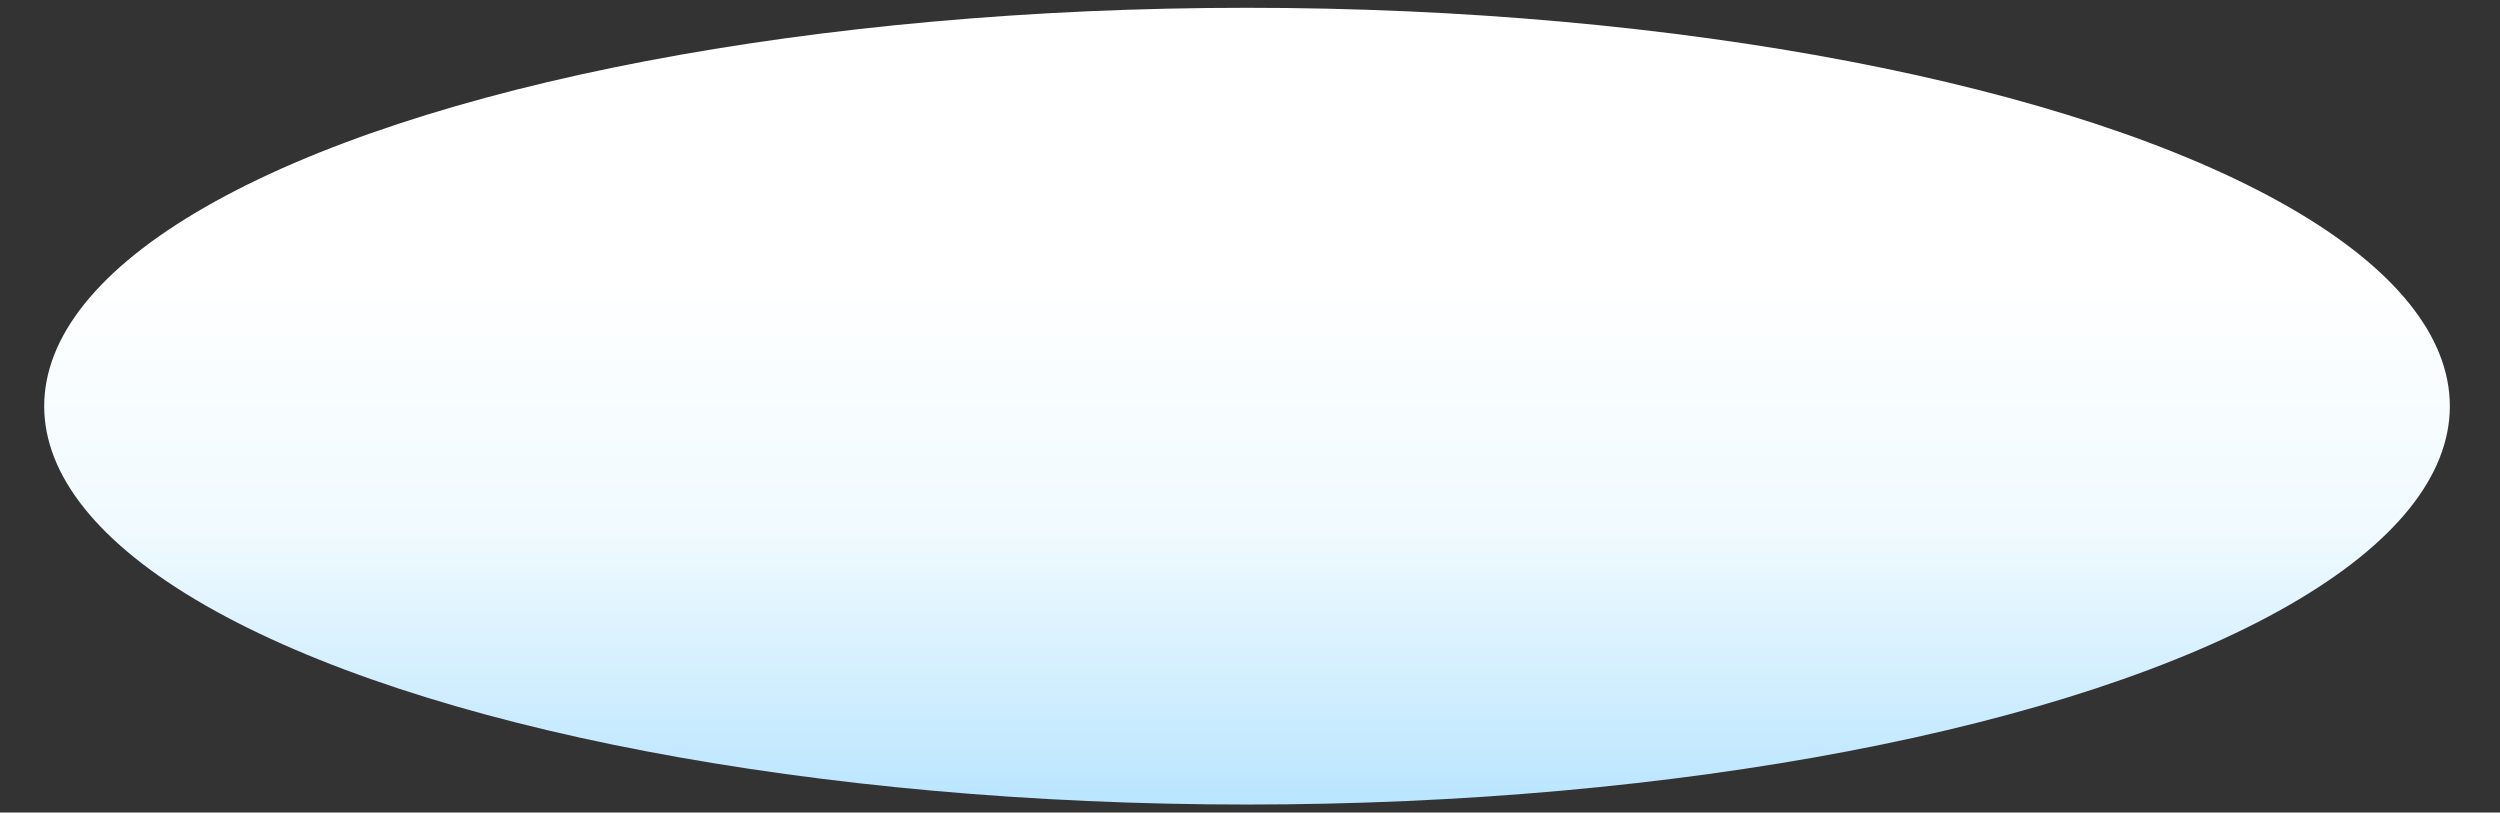 <svg xmlns="http://www.w3.org/2000/svg" xmlns:xlink="http://www.w3.org/1999/xlink" width="1923" height="625" viewBox="0 0 1923 625">
  <rect x="0" y="0" width="1923" height="625" fill="#333333" stroke="none"/>
  <defs>
    <linearGradient id="linear-gradient" y1="0.506" x2="0.663" y2="0.506" gradientUnits="objectBoundingBox">
      <stop offset="0" stop-color="#b9e5ff"/>
      <stop offset="0.515" stop-color="#f0faff"/>
      <stop offset="1" stop-color="#fff"/>
    </linearGradient>
    <clipPath id="clip-Light_Blue">
      <rect width="1923" height="625"/>
    </clipPath>
  </defs>
  <g id="Light_Blue" data-name="Light Blue" clip-path="url(#clip-Light_Blue)">
    <ellipse id="Ellipse_101" data-name="Ellipse 101" cx="306.427" cy="925.209" rx="306.427" ry="925.209" transform="matrix(0, -1, 1, 0, 34, 618.848)" fill="url(#linear-gradient)"/>
  </g>
</svg>
